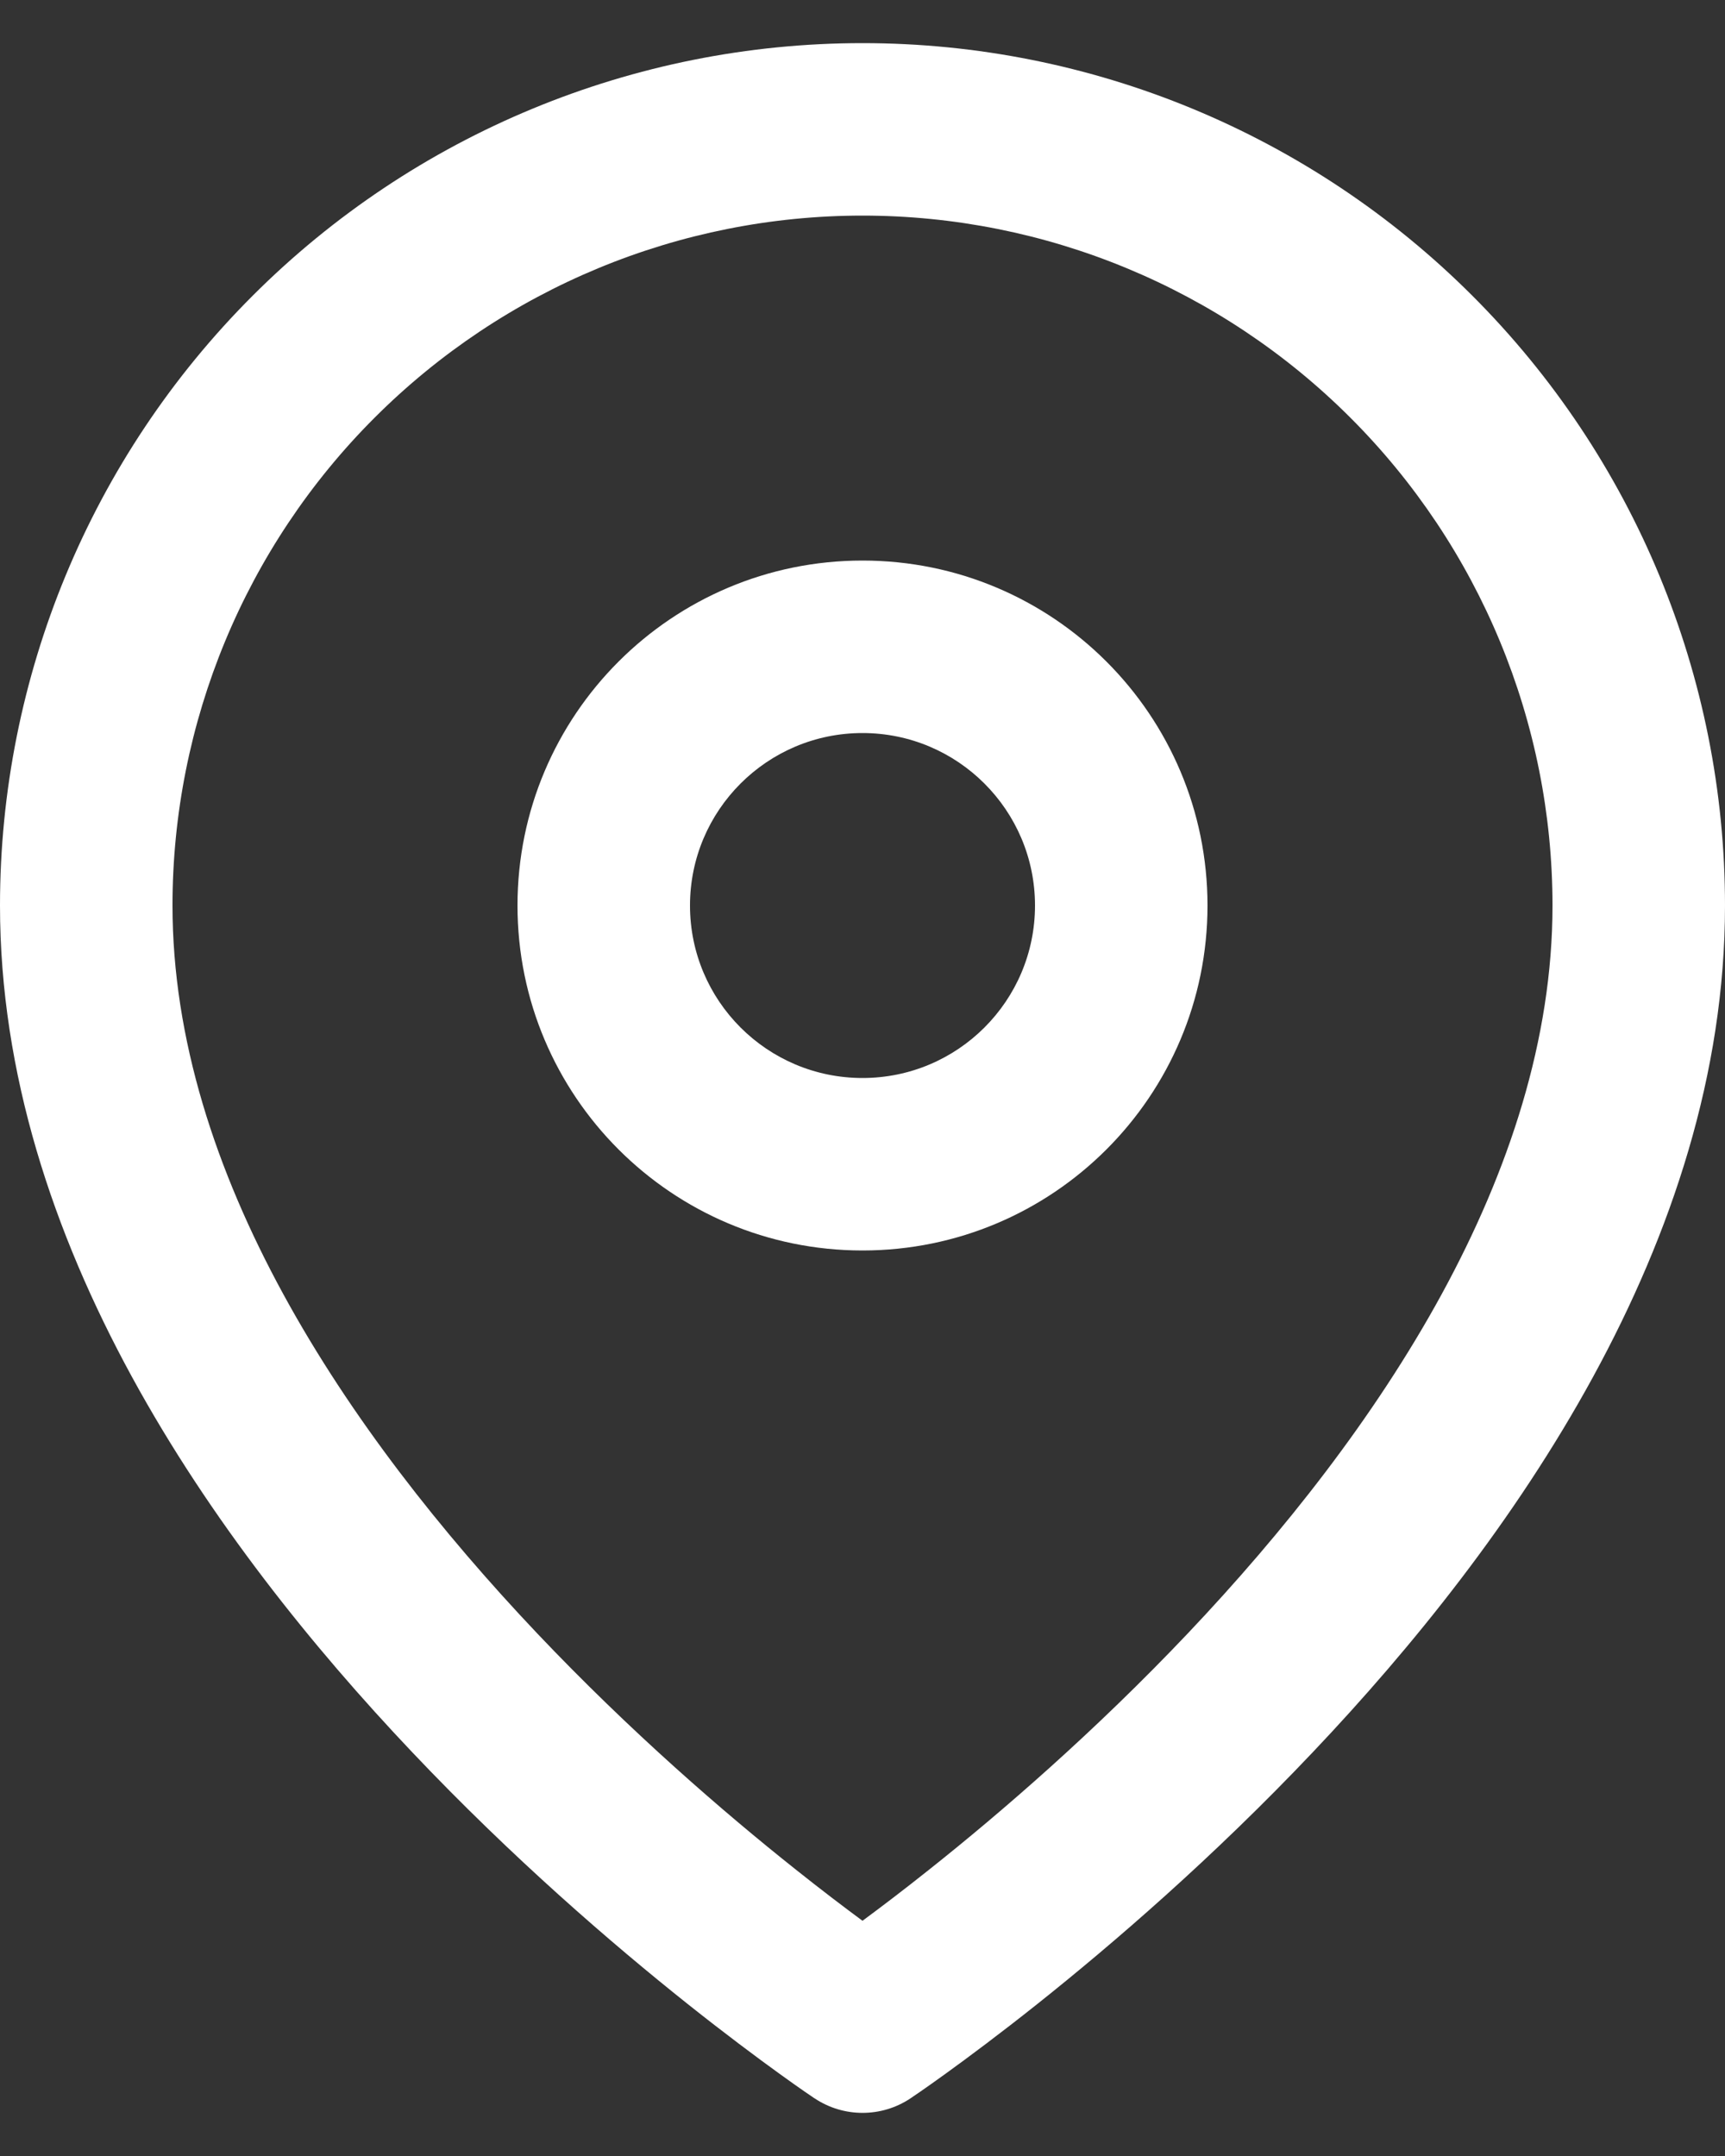 <svg width="24" height="30" viewBox="0 0 24 30" fill="none" xmlns="http://www.w3.org/2000/svg">
<rect x="0" y="0" width="24" height="30" fill="#333333" stroke="none"/>
<path fill-rule="evenodd" clip-rule="evenodd" d="M12.666 29.199C12.263 29.467 11.737 29.467 11.334 29.198L11.33 29.196L11.322 29.191L11.295 29.172C11.271 29.156 11.238 29.133 11.195 29.104C11.11 29.045 10.988 28.959 10.833 28.847C10.525 28.624 10.088 28.299 9.565 27.883C8.522 27.052 7.127 25.852 5.729 24.375C2.981 21.475 0 17.282 0 12.6C0 9.418 1.264 6.365 3.515 4.115C5.765 1.864 8.817 0.6 12 0.6C15.183 0.6 18.235 1.864 20.485 4.115C22.736 6.365 24 9.418 24 12.6C24 17.282 21.019 21.475 18.271 24.375C16.873 25.852 15.478 27.052 14.435 27.883C13.912 28.299 13.475 28.624 13.167 28.847C13.012 28.959 12.89 29.045 12.805 29.104C12.762 29.133 12.729 29.156 12.705 29.172L12.678 29.191L12.67 29.196L12.667 29.198L12.666 29.199ZM5.212 5.812C7.012 4.012 9.454 3 12 3C14.546 3 16.988 4.012 18.788 5.812C20.589 7.612 21.6 10.054 21.6 12.6C21.6 16.318 19.181 19.925 16.529 22.725C15.227 24.099 13.922 25.224 12.94 26.005C12.575 26.296 12.256 26.538 12 26.727C11.744 26.538 11.425 26.296 11.06 26.005C10.078 25.224 8.773 24.099 7.471 22.725C4.819 19.925 2.4 16.318 2.4 12.6C2.4 10.054 3.411 7.612 5.212 5.812Z" fill="white"/>
<path fill-rule="evenodd" clip-rule="evenodd" d="M7.2 12.6C7.2 9.949 9.349 7.8 12 7.8C14.651 7.8 16.8 9.949 16.8 12.6C16.8 15.251 14.651 17.4 12 17.4C9.349 17.4 7.2 15.251 7.2 12.6ZM9.6 12.6C9.6 11.275 10.675 10.2 12 10.2C13.325 10.2 14.4 11.275 14.4 12.6C14.4 13.926 13.325 15 12 15C10.675 15 9.6 13.926 9.6 12.6Z" fill="white"/>
</svg>

